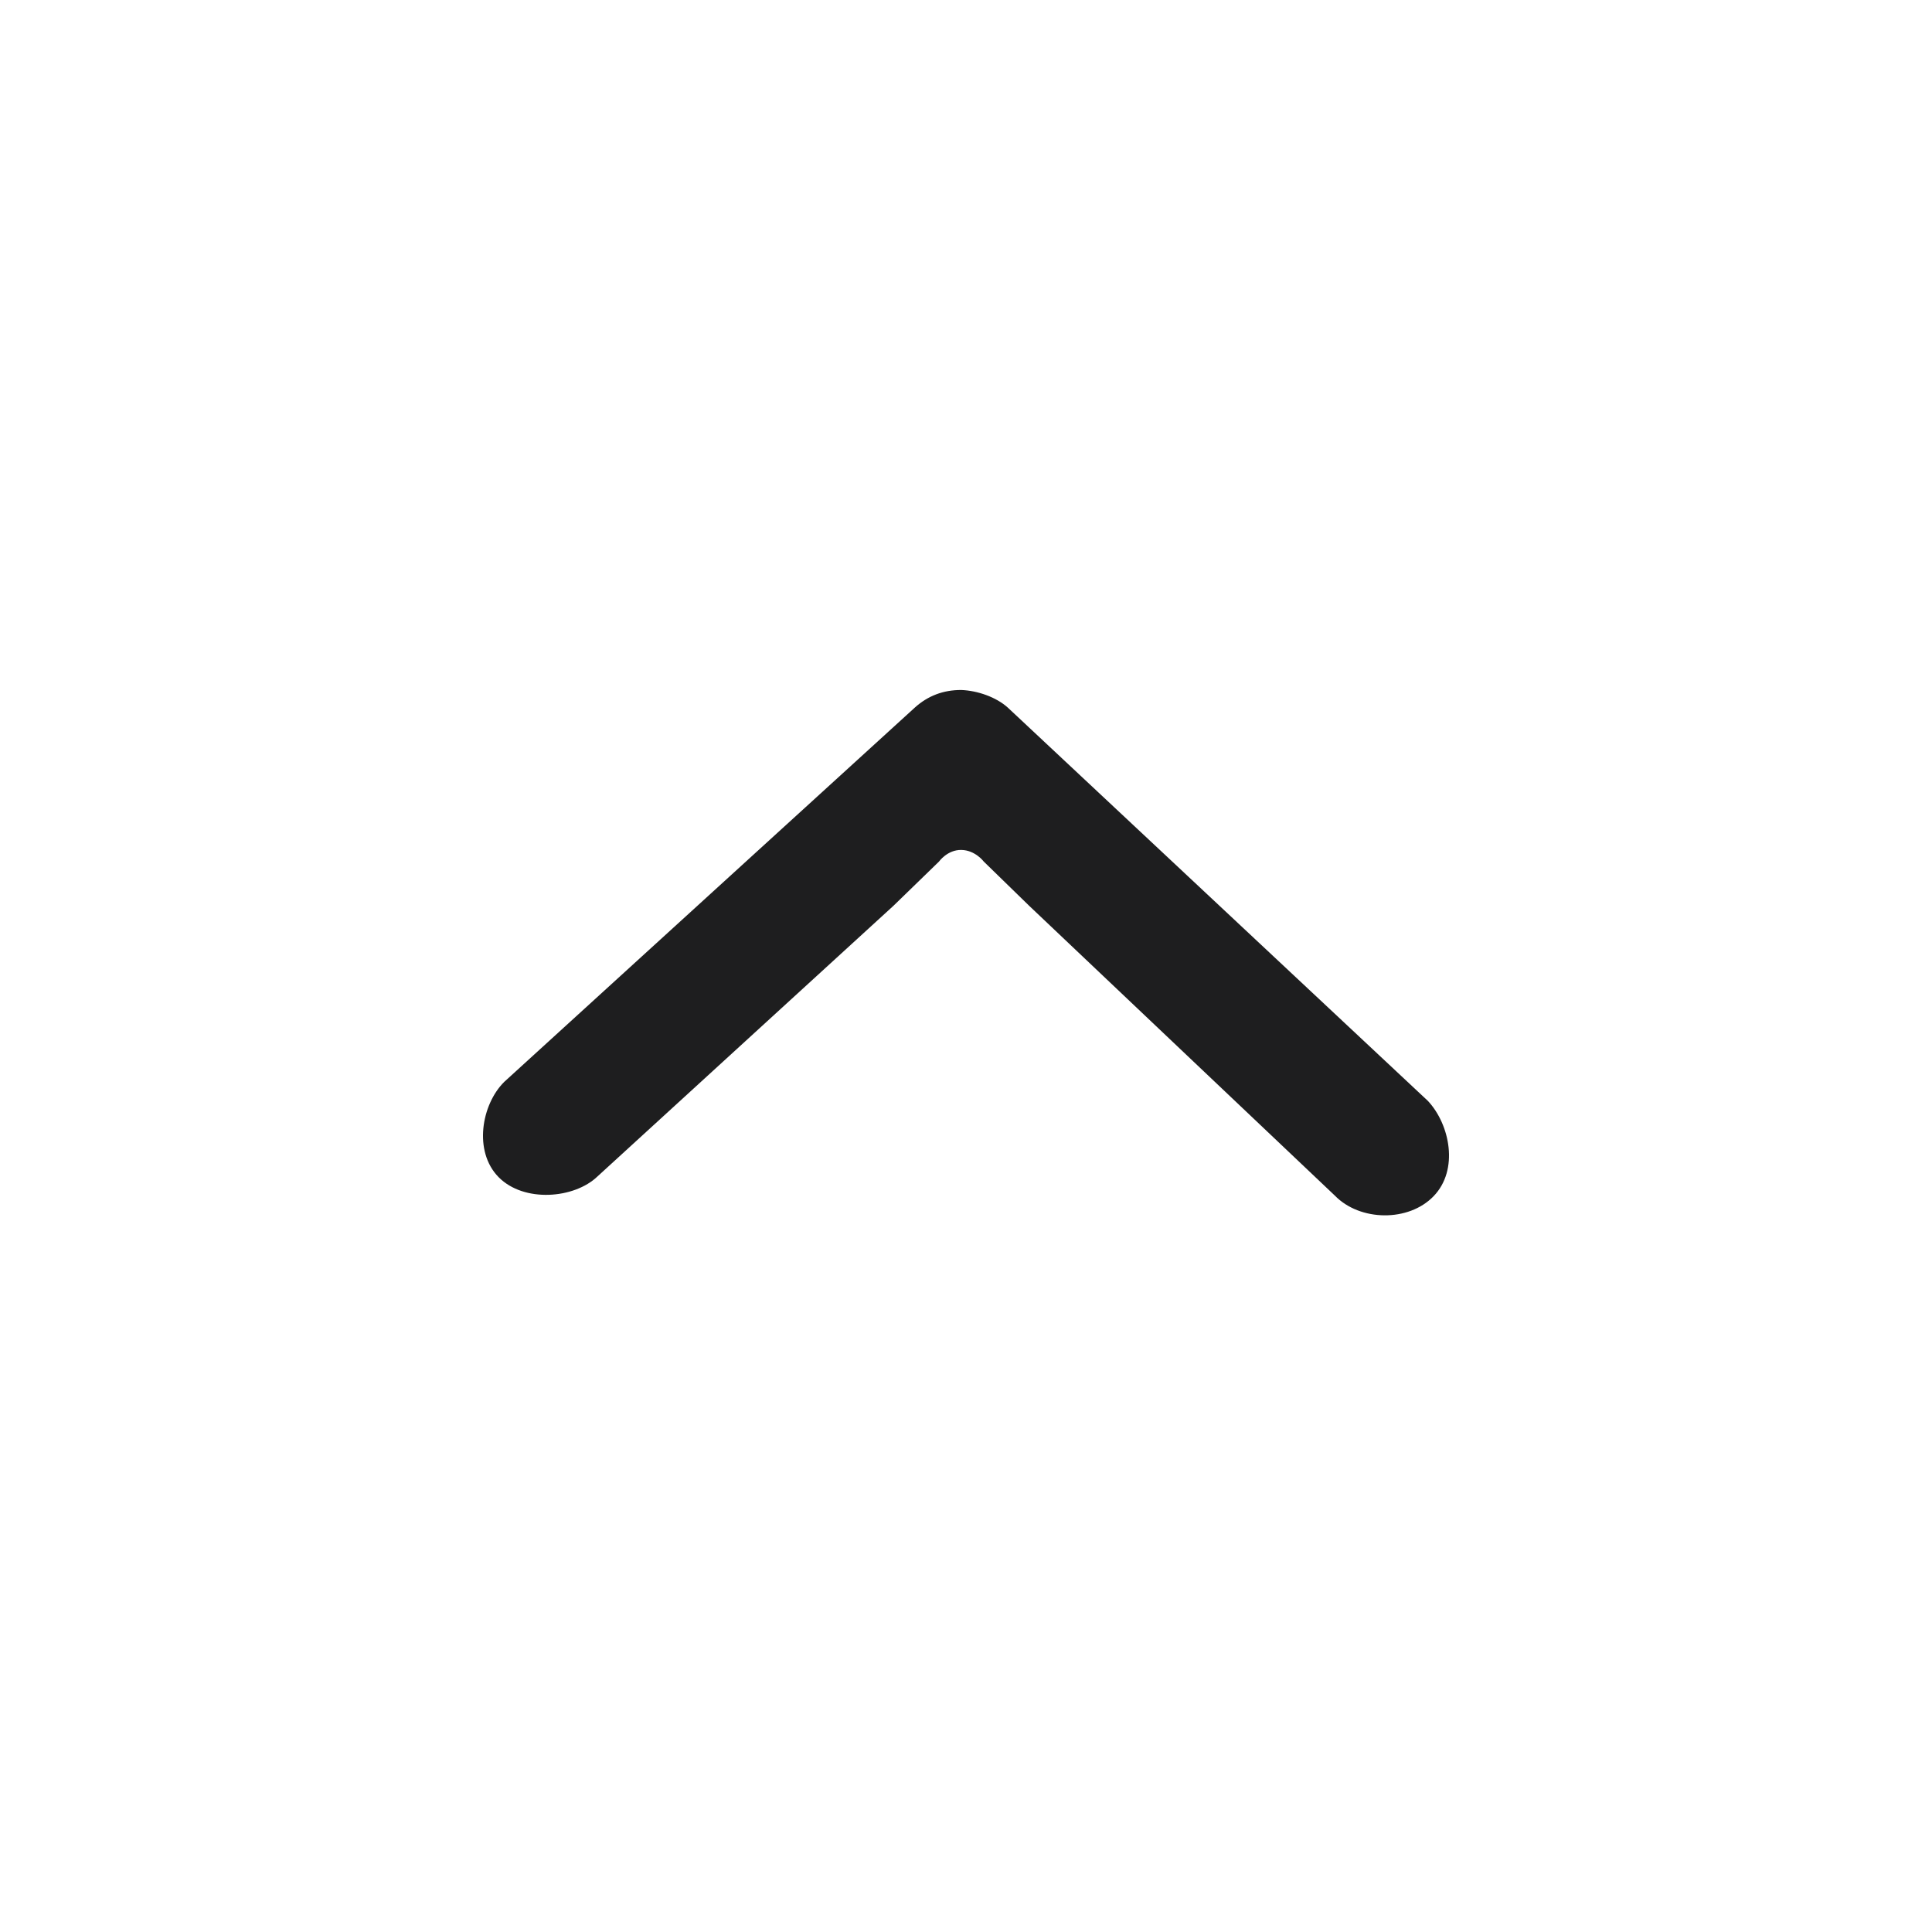 <svg width="28" height="28" viewBox="0 0 28 28" fill="none" xmlns="http://www.w3.org/2000/svg">
<path d="M13.932 10C14.166 10.009 14.437 10.102 14.607 10.256L20.695 15.956C21.014 16.298 21.146 16.954 20.777 17.336C20.414 17.713 19.709 17.702 19.345 17.327L14.914 13.126L14.257 12.486C14.257 12.486 14.134 12.321 13.932 12.318C13.73 12.315 13.609 12.486 13.609 12.486L12.95 13.126L8.659 17.05C8.323 17.373 7.594 17.433 7.226 17.06C6.859 16.687 6.977 16.007 7.308 15.679L13.257 10.256C13.447 10.084 13.671 9.999 13.932 10Z" fill="#1E1E1F"/>
</svg>
